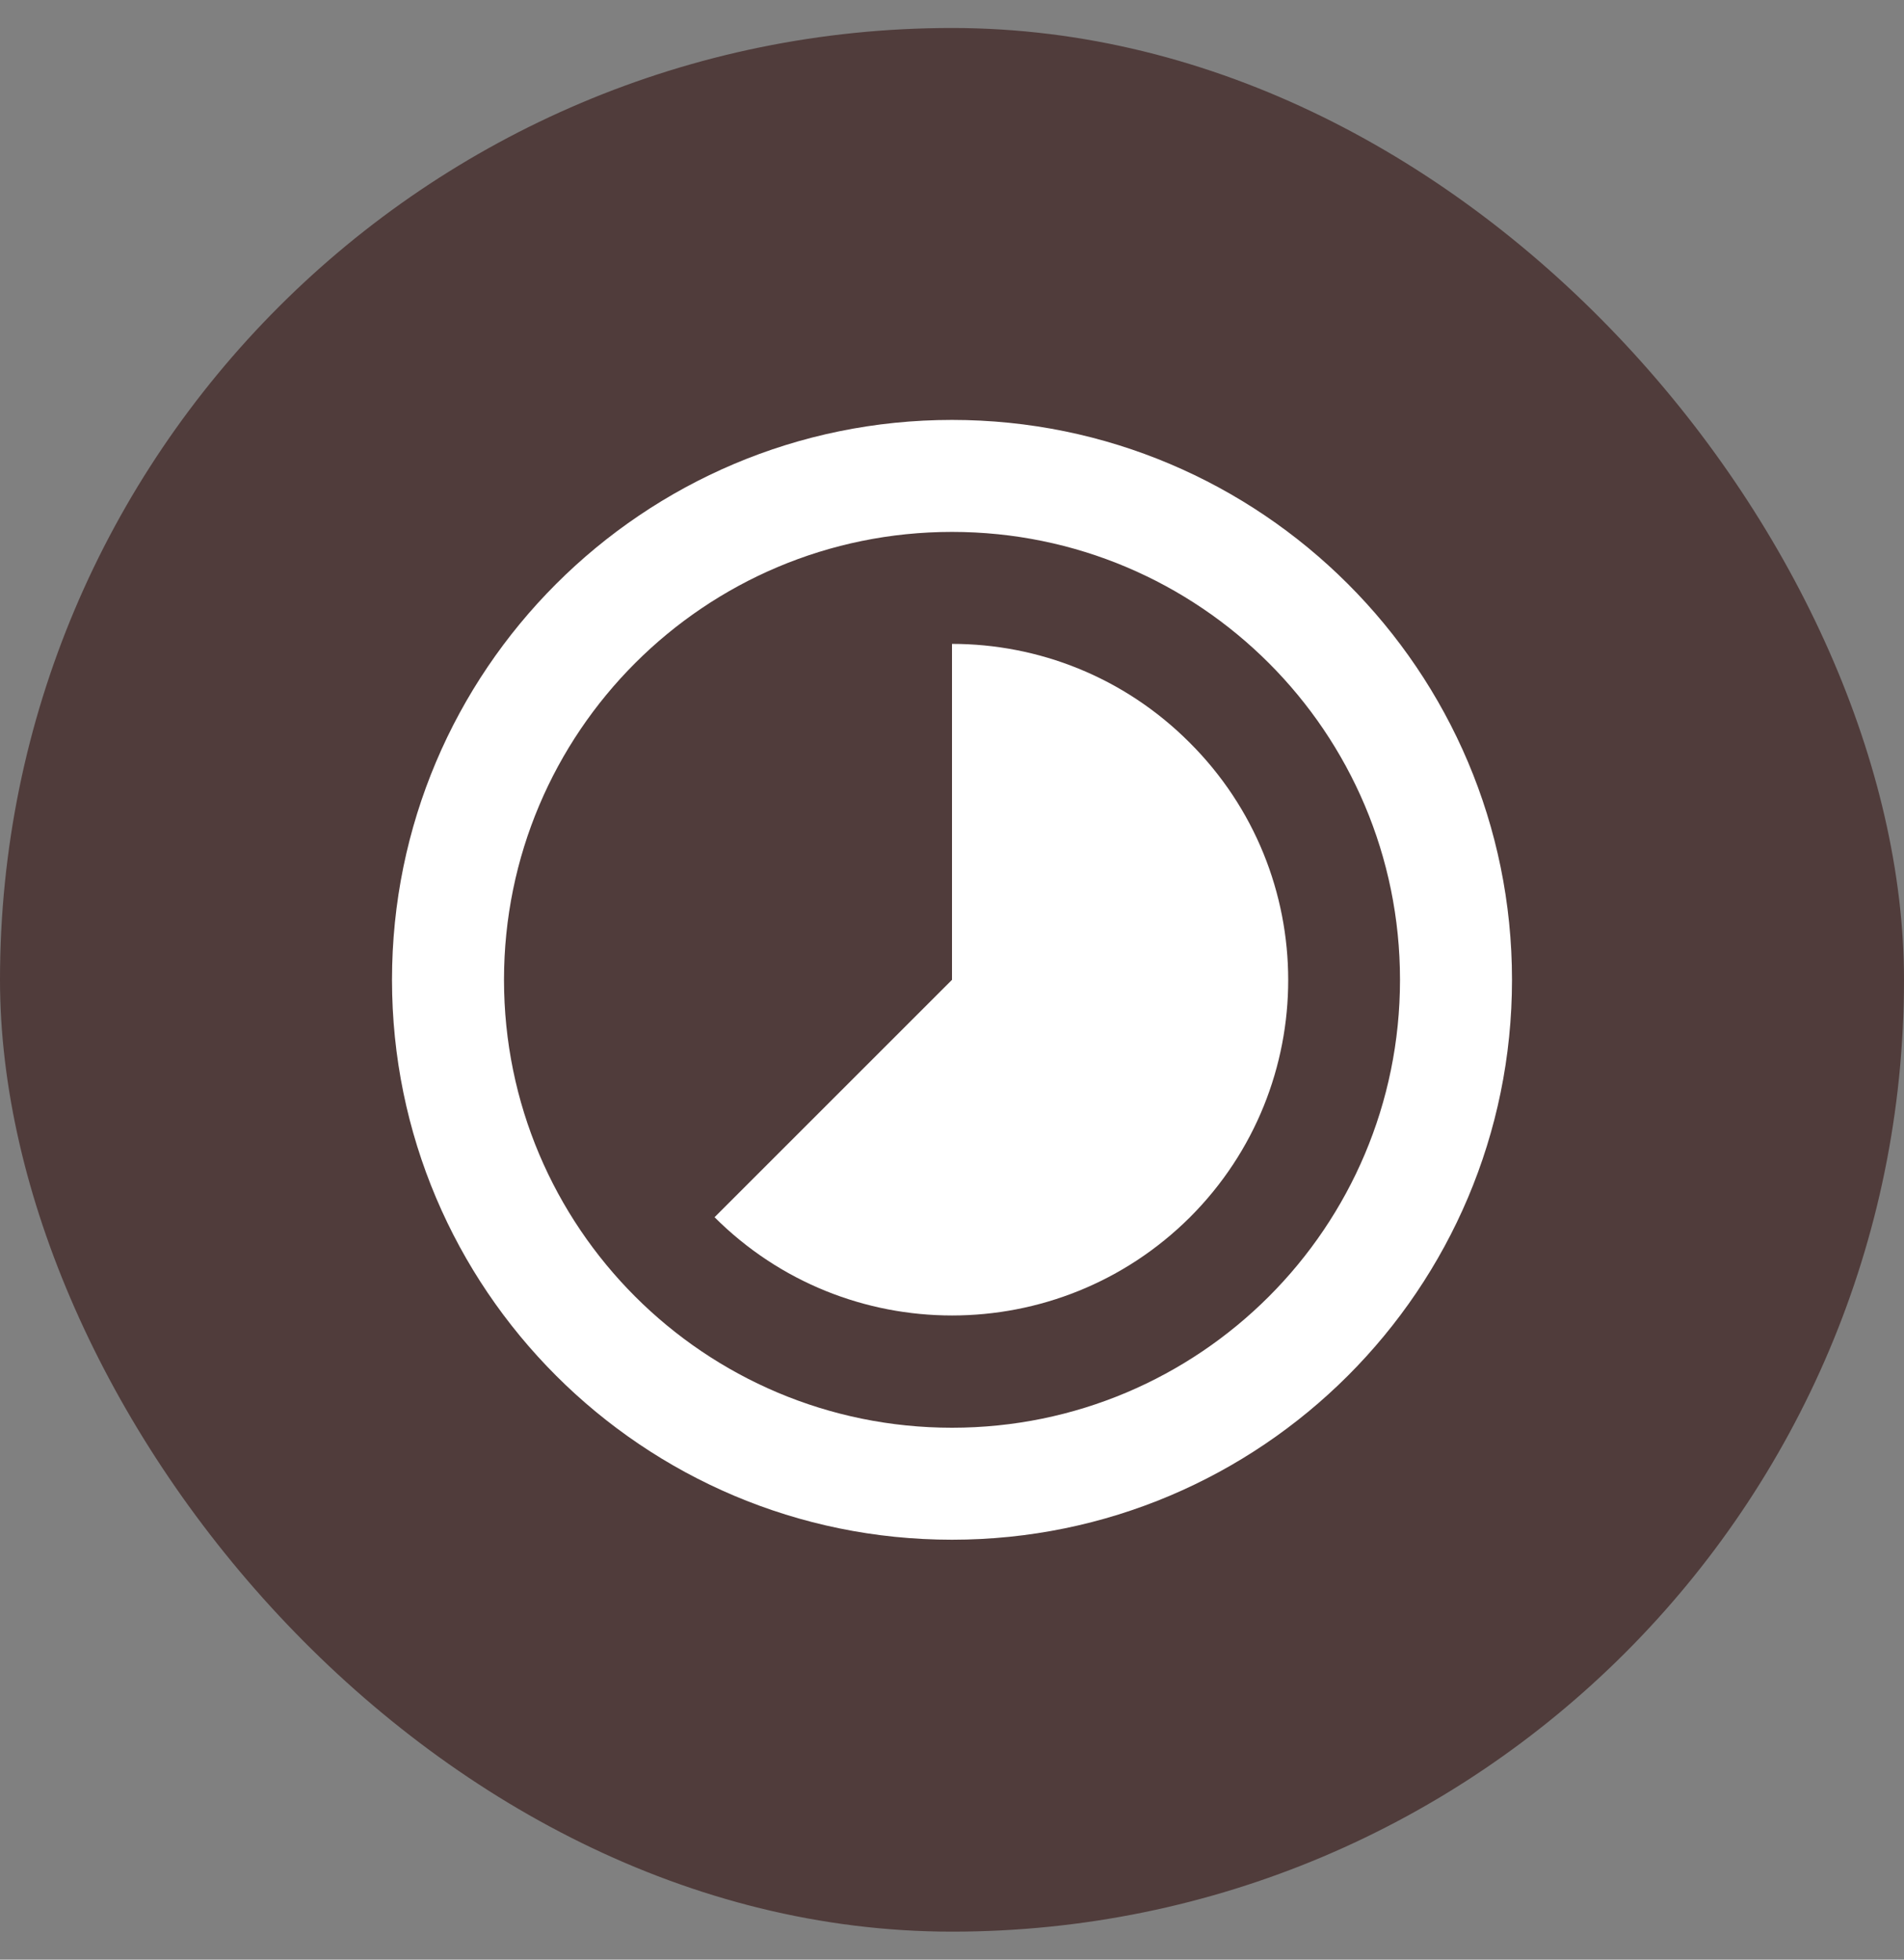 <svg width="34" height="35" viewBox="0 0 34 35" fill="none" xmlns="http://www.w3.org/2000/svg">
<rect x="0" y="0" width="34" height="35" fill="#808080" stroke="none"/>
<rect y="0.5" width="34" height="34" rx="17" fill="#503C3B"/>
<g clip-path="url(#clip0_1900_8098)">
<path d="M21.24 13.26C20.07 12.09 18.54 11.5 17 11.5V17.5L12.76 21.74C15.1 24.08 18.9 24.08 21.25 21.74C23.59 19.4 23.59 15.6 21.24 13.26ZM17 7.5C11.48 7.5 7 11.98 7 17.5C7 23.02 11.48 27.5 17 27.5C22.52 27.5 27 23.02 27 17.5C27 11.98 22.52 7.5 17 7.5ZM17 25.5C12.58 25.5 9 21.92 9 17.5C9 13.08 12.58 9.5 17 9.5C21.42 9.5 25 13.08 25 17.5C25 21.92 21.42 25.5 17 25.5Z" fill="white"/>
</g>
<defs>
<clipPath id="clip0_1900_8098">
<rect width="24" height="24" fill="white" transform="translate(5 5.5)"/>
</clipPath>
</defs>
</svg>
